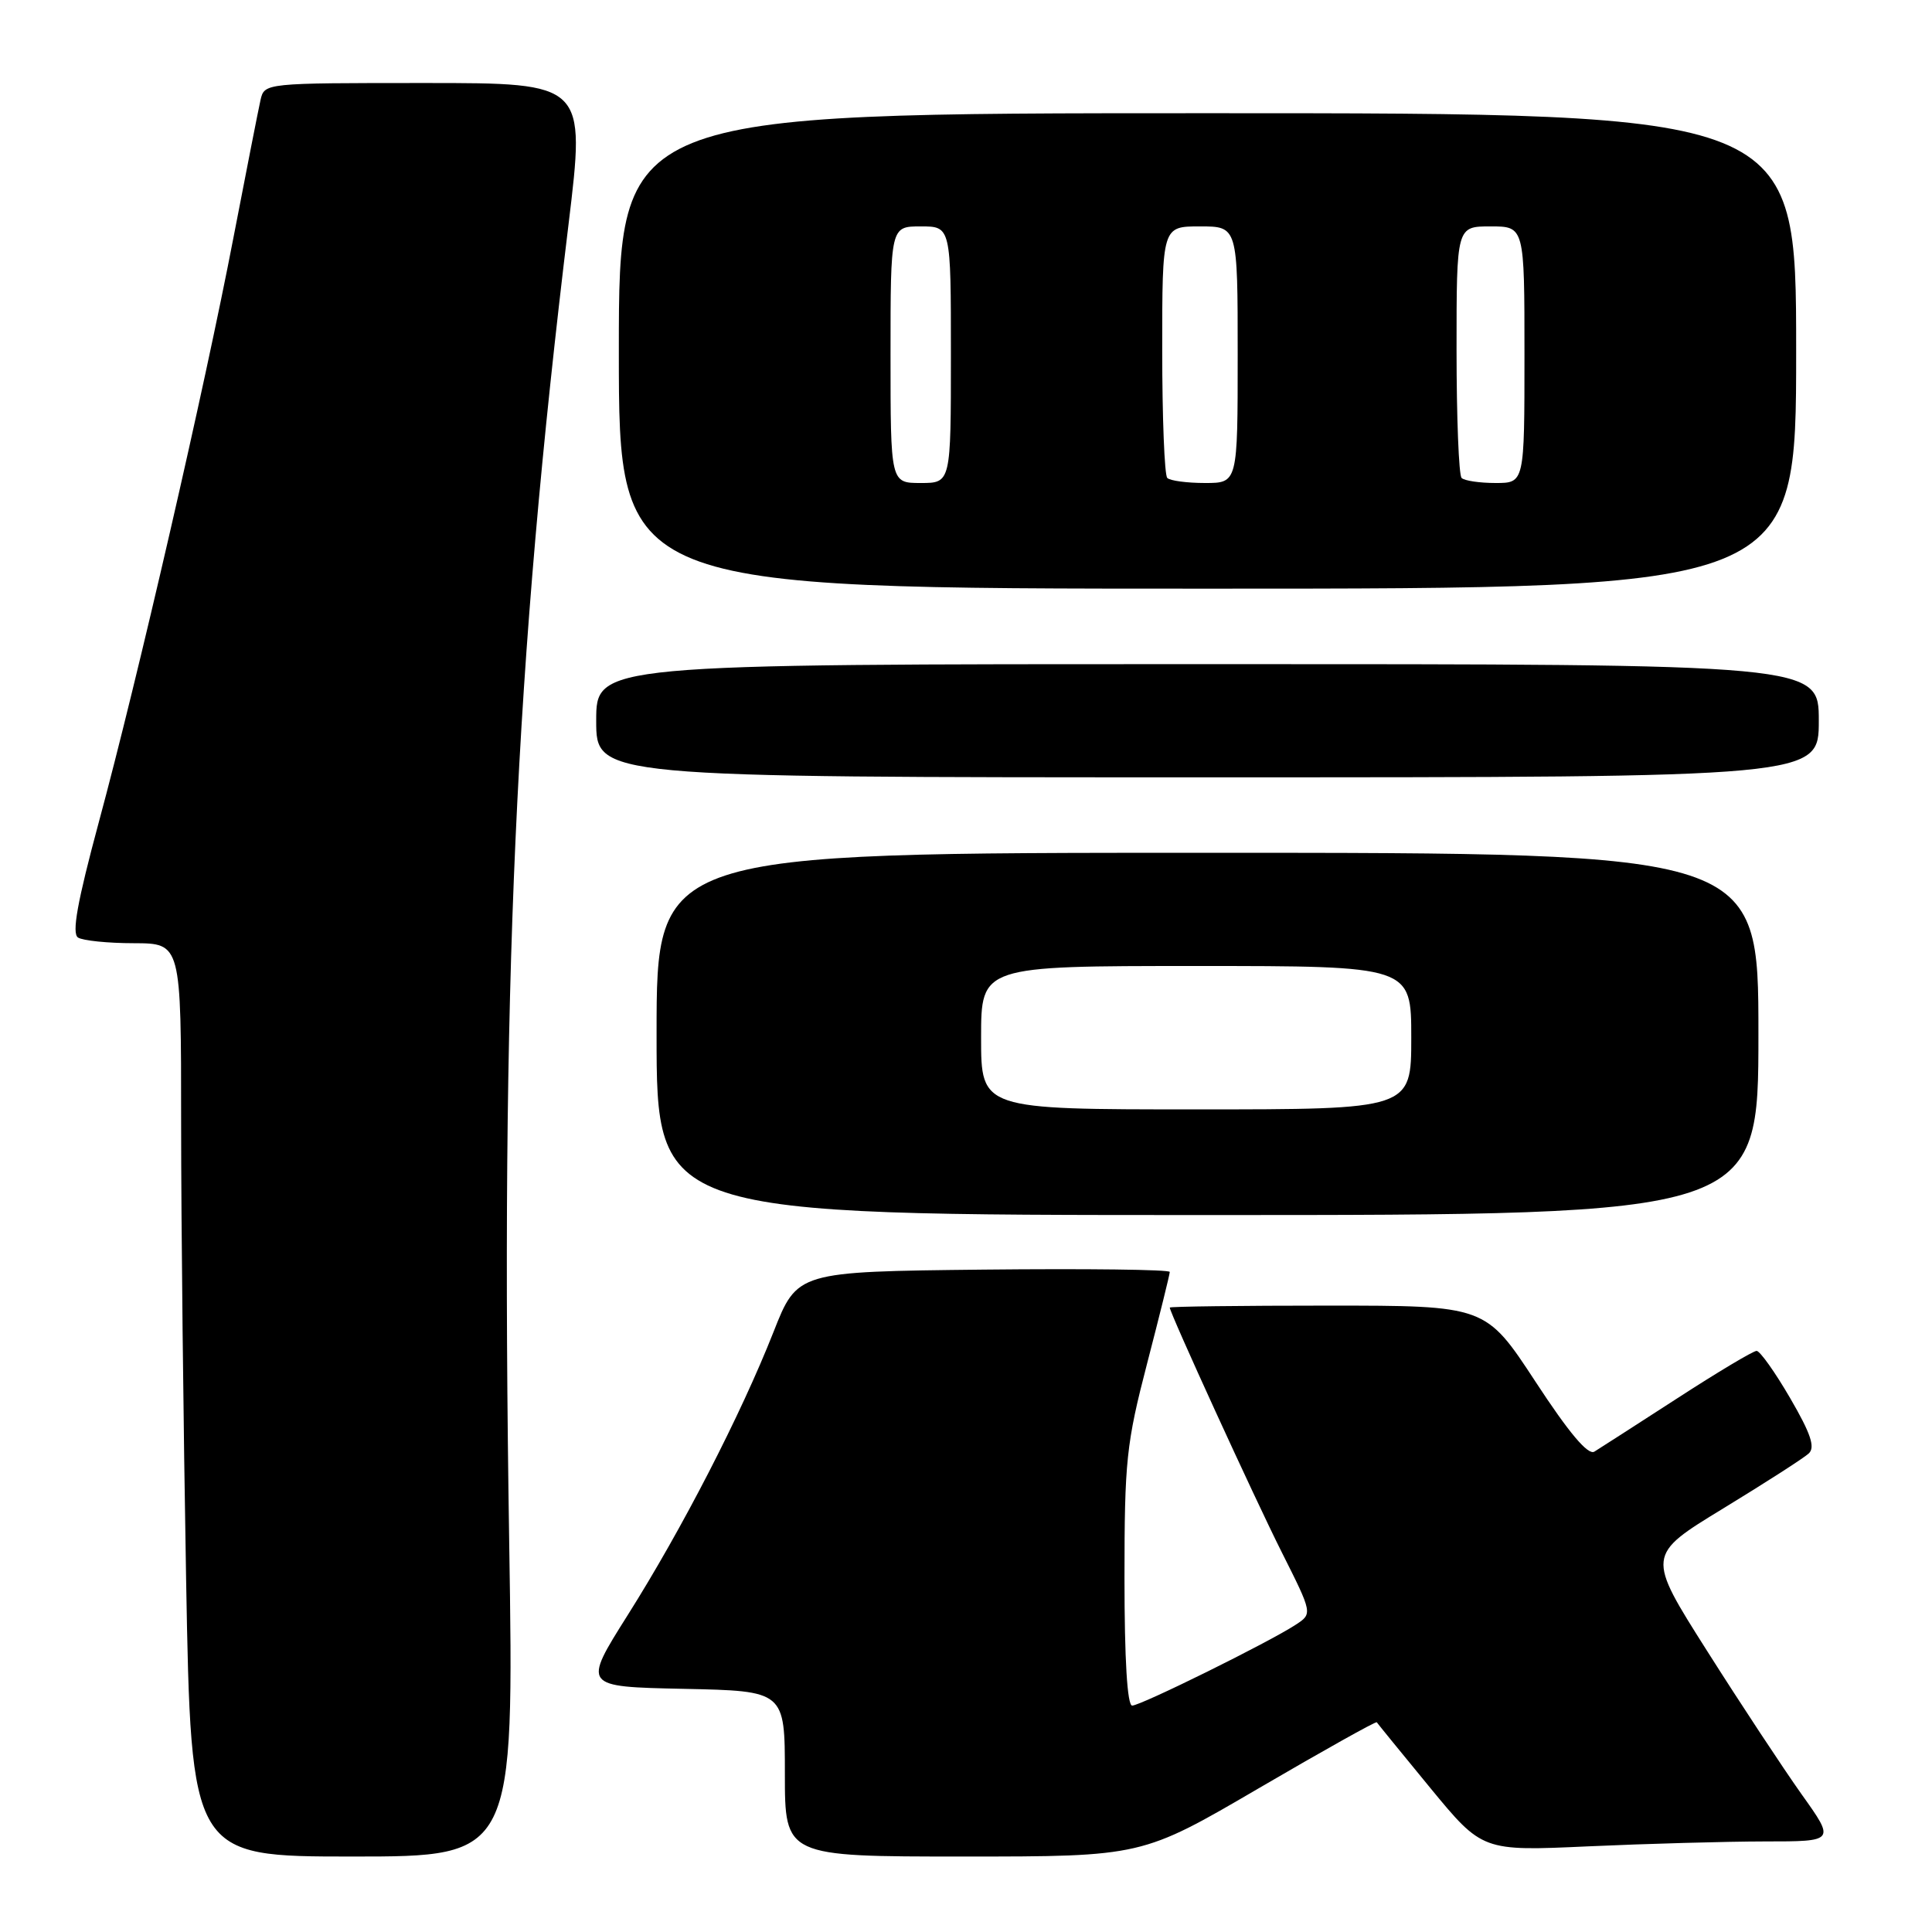 <?xml version="1.0" encoding="UTF-8" standalone="no"?>
<!DOCTYPE svg PUBLIC "-//W3C//DTD SVG 1.1//EN" "http://www.w3.org/Graphics/SVG/1.1/DTD/svg11.dtd" >
<svg xmlns="http://www.w3.org/2000/svg" xmlns:xlink="http://www.w3.org/1999/xlink" version="1.1" viewBox="0 0 256 256">
 <g >
 <path fill="currentColor"
d=" M 67.47 204.25 C 66.32 130.60 68.23 88.19 75.33 29.75 C 77.60 11.00 77.60 11.00 56.32 11.00 C 35.07 11.00 35.04 11.00 34.52 13.25 C 34.24 14.49 32.63 22.70 30.93 31.50 C 27.10 51.45 18.26 89.84 13.08 108.99 C 10.24 119.53 9.49 123.69 10.34 124.23 C 10.98 124.64 14.31 124.98 17.75 124.98 C 24.00 125.00 24.00 125.00 24.00 148.75 C 24.00 161.81 24.30 189.04 24.66 209.25 C 25.32 246.00 25.32 246.00 46.72 246.00 C 68.12 246.00 68.12 246.00 67.47 204.25 Z  M 166.78 236.96 C 175.29 231.99 182.33 228.05 182.43 228.21 C 182.53 228.37 185.71 232.28 189.51 236.90 C 196.42 245.29 196.42 245.29 210.46 244.65 C 218.18 244.30 228.70 244.01 233.84 244.00 C 243.18 244.00 243.18 244.00 238.72 237.75 C 236.28 234.31 230.65 225.78 226.22 218.79 C 218.16 206.08 218.16 206.08 228.33 199.88 C 233.92 196.47 239.03 193.19 239.67 192.59 C 240.55 191.77 239.94 189.96 237.20 185.25 C 235.20 181.81 233.20 179.00 232.76 179.00 C 232.31 179.00 227.57 181.83 222.22 185.30 C 216.87 188.76 211.94 191.93 211.26 192.35 C 210.42 192.86 207.90 189.87 203.44 183.05 C 196.85 173.00 196.85 173.00 175.93 173.00 C 164.42 173.00 155.00 173.12 155.00 173.26 C 155.00 173.96 166.25 198.54 169.83 205.66 C 173.93 213.82 173.93 213.82 171.68 215.29 C 168.18 217.59 151.16 226.00 150.02 226.00 C 149.37 226.00 149.00 219.92 149.00 209.11 C 149.00 193.57 149.24 191.29 152.00 180.66 C 153.65 174.31 155.00 168.85 155.00 168.54 C 155.00 168.22 143.90 168.09 130.32 168.23 C 105.64 168.50 105.64 168.50 102.49 176.50 C 98.16 187.48 90.35 202.64 83.18 214.00 C 77.19 223.50 77.19 223.50 90.59 223.78 C 104.00 224.06 104.00 224.06 104.00 235.03 C 104.00 246.00 104.00 246.00 127.66 246.00 C 151.31 246.00 151.31 246.00 166.78 236.96 Z  M 233.00 137.00 C 233.00 113.00 233.00 113.00 160.00 113.00 C 87.00 113.00 87.00 113.00 87.00 137.00 C 87.00 161.00 87.00 161.00 160.00 161.00 C 233.00 161.00 233.00 161.00 233.00 137.00 Z  M 241.00 95.50 C 241.00 88.00 241.00 88.00 160.00 88.00 C 79.00 88.00 79.00 88.00 79.00 95.50 C 79.00 103.00 79.00 103.00 160.00 103.00 C 241.00 103.00 241.00 103.00 241.00 95.50 Z  M 238.00 46.50 C 238.00 15.00 238.00 15.00 160.00 15.00 C 82.00 15.00 82.00 15.00 82.00 46.50 C 82.00 78.00 82.00 78.00 160.00 78.00 C 238.00 78.00 238.00 78.00 238.00 46.50 Z  M 130.00 137.50 C 130.00 128.00 130.00 128.00 158.50 128.00 C 187.00 128.00 187.00 128.00 187.00 137.50 C 187.00 147.00 187.00 147.00 158.50 147.00 C 130.00 147.00 130.00 147.00 130.00 137.50 Z  M 118.00 47.00 C 118.00 30.00 118.00 30.00 122.00 30.00 C 126.00 30.00 126.00 30.00 126.00 47.00 C 126.00 64.00 126.00 64.00 122.00 64.00 C 118.00 64.00 118.00 64.00 118.00 47.00 Z  M 154.67 63.33 C 154.30 62.97 154.00 55.32 154.00 46.33 C 154.00 30.00 154.00 30.00 159.00 30.00 C 164.00 30.00 164.00 30.00 164.00 47.00 C 164.00 64.00 164.00 64.00 159.67 64.00 C 157.28 64.00 155.03 63.70 154.67 63.33 Z  M 193.67 63.33 C 193.30 62.97 193.00 55.32 193.00 46.33 C 193.00 30.00 193.00 30.00 197.50 30.00 C 202.00 30.00 202.00 30.00 202.00 47.00 C 202.00 64.00 202.00 64.00 198.17 64.00 C 196.06 64.00 194.03 63.70 193.67 63.33 Z "/>
</g>
</svg>
